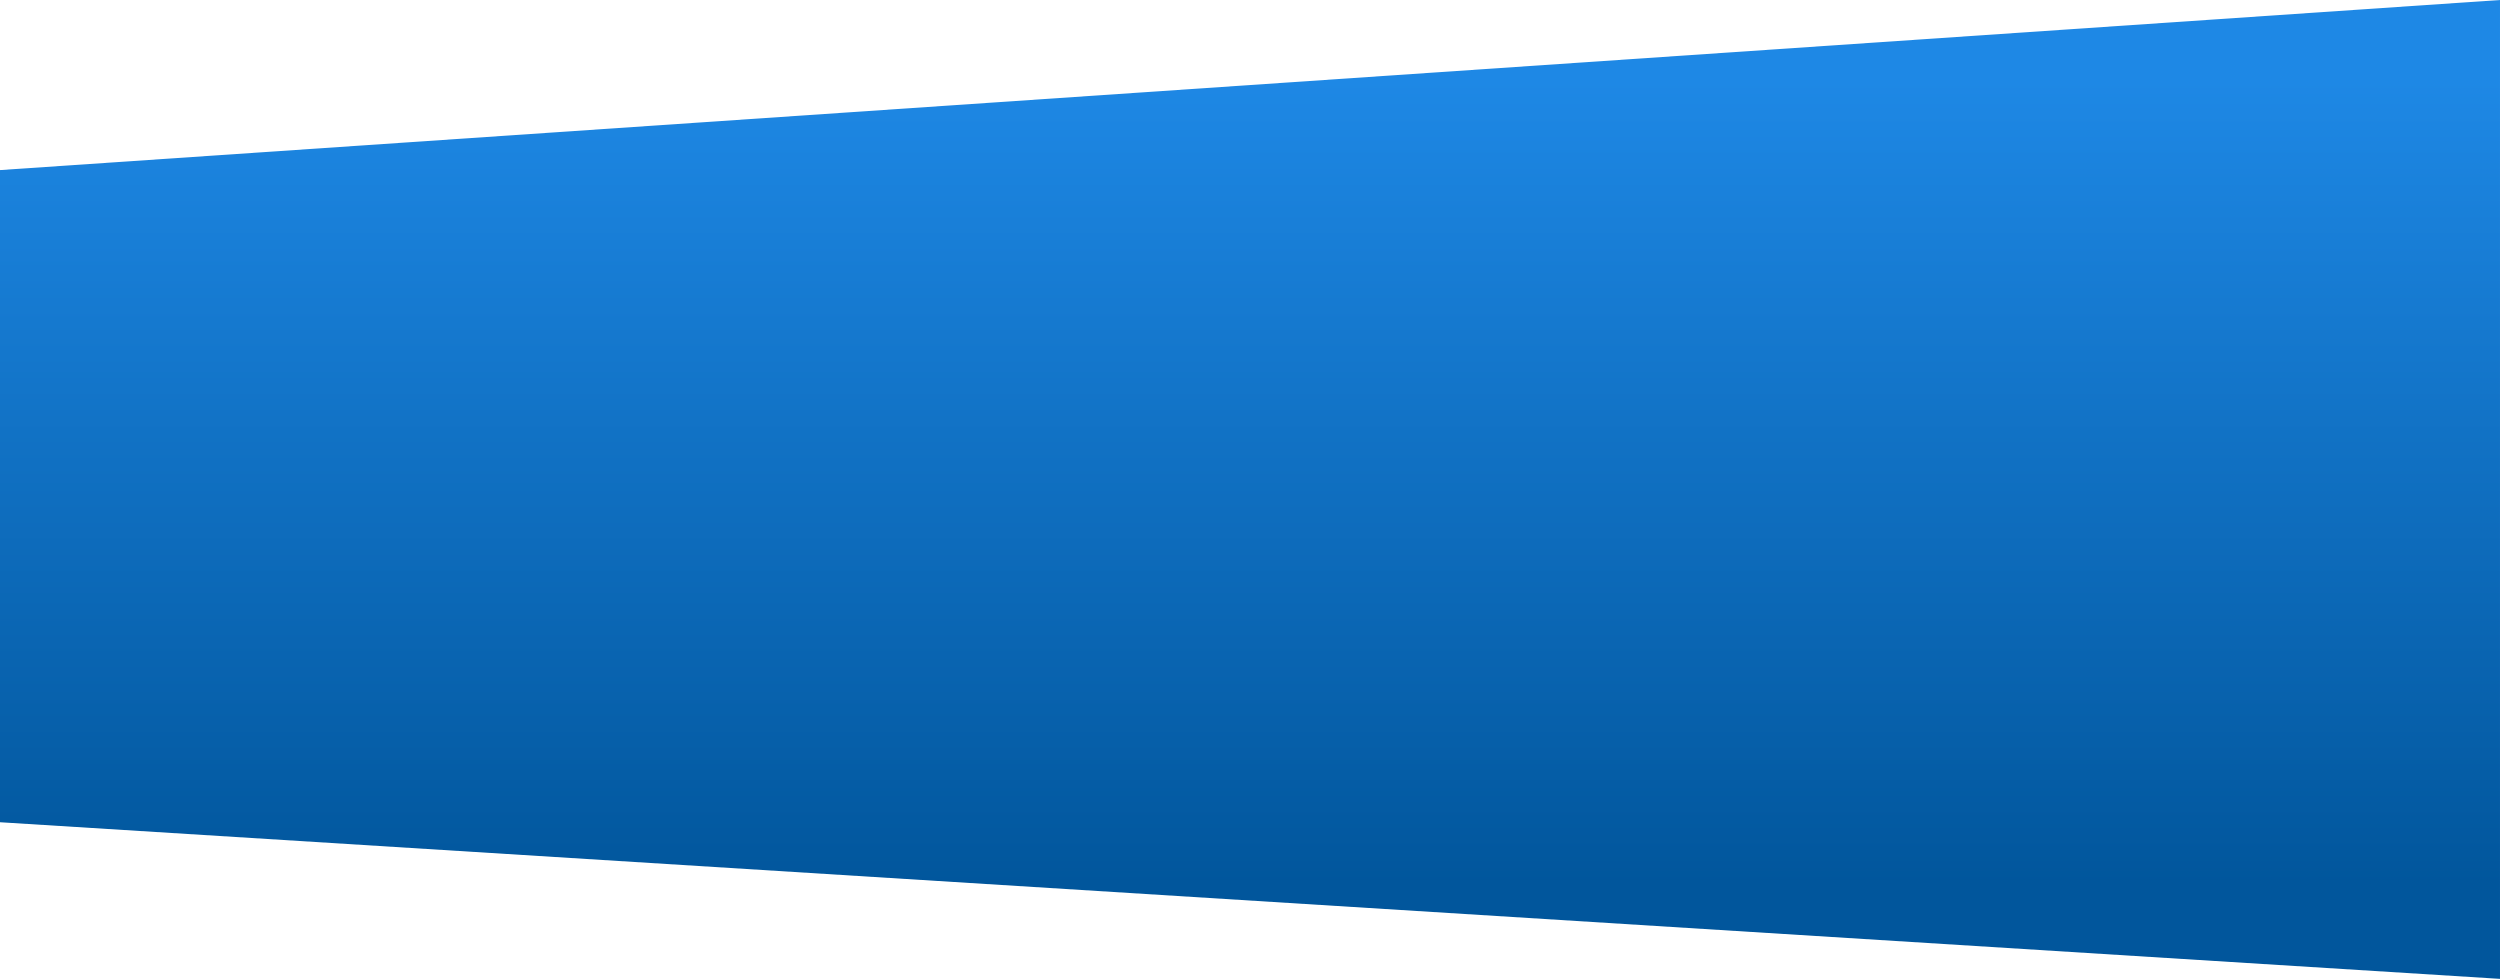 <?xml version="1.0" encoding="UTF-8" standalone="no"?>
<svg width="1277px" height="500px" viewBox="0 0 1277 500" version="1.1" xmlns="http://www.w3.org/2000/svg" xmlns:xlink="http://www.w3.org/1999/xlink" xmlns:sketch="http://www.bohemiancoding.com/sketch/ns">
    <!-- Generator: sketchtool 3.5.2 (25235) - http://www.bohemiancoding.com/sketch -->
    <title>img_bgblue</title>
    <desc>Created with sketchtool.</desc>
    <defs>
        <linearGradient x1="53.633%" y1="8.178%" x2="53.633%" y2="90.404%" id="linearGradient-1">
            <stop stop-color="#1E88E5" offset="0%"></stop>
            <stop stop-color="#01569C" offset="100%"></stop>
        </linearGradient>
    </defs>
    <g id="GdS-md" stroke="none" stroke-width="1" fill="none" fill-rule="evenodd" sketch:type="MSPage">
        <g id="01--home-search" sketch:type="MSArtboardGroup" transform="translate(0, -2018)" fill="url(#linearGradient-1)">
            <g id="available" sketch:type="MSLayerGroup" transform="translate(-2, 1996)">
                <g id="bgblue" transform="translate(0, 22)" sketch:type="MSShapeGroup">
                    <path d="M-9.9475983e-14,87.012 L1278.996,0 L1278.996,500 L1.996,420 L-9.9475983e-14,87.012 Z" id="Rectangle-1505"></path>
                </g>
            </g>
        </g>
    </g>
</svg>